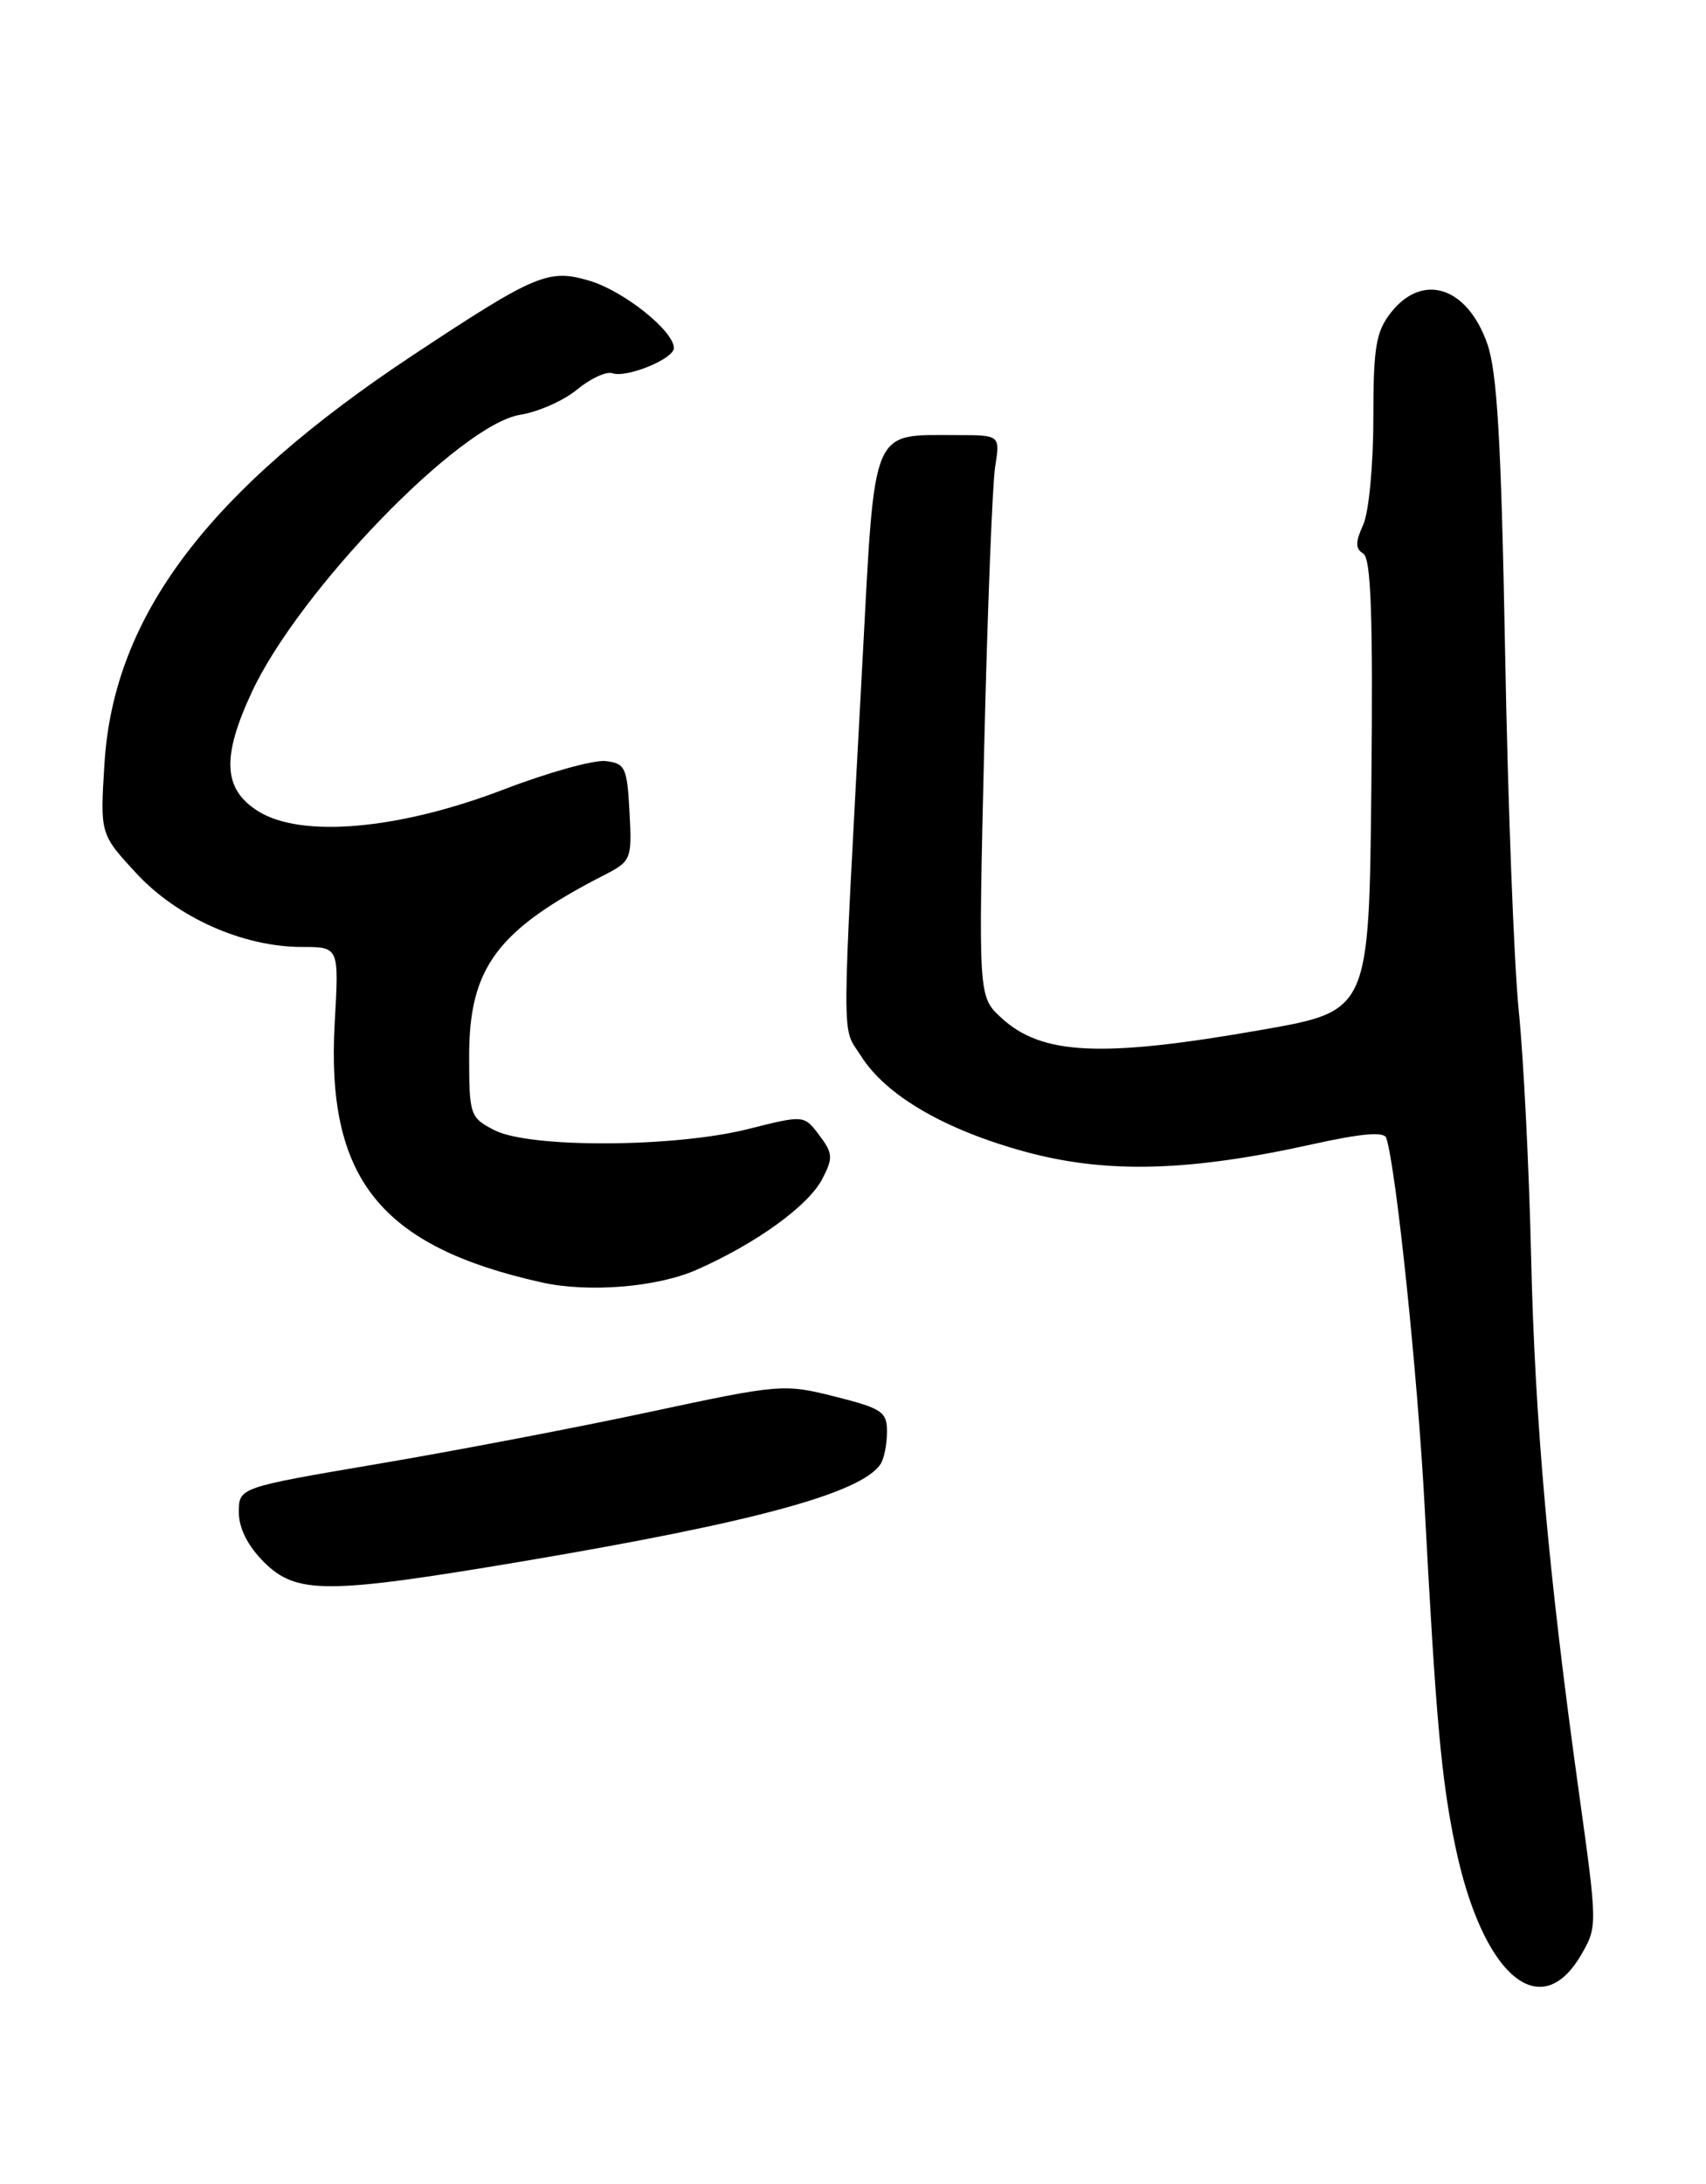 <?xml version="1.0" encoding="UTF-8" standalone="no"?>
<!DOCTYPE svg PUBLIC "-//W3C//DTD SVG 1.1//EN" "http://www.w3.org/Graphics/SVG/1.1/DTD/svg11.dtd" >
<svg xmlns="http://www.w3.org/2000/svg" xmlns:xlink="http://www.w3.org/1999/xlink" version="1.1" viewBox="0 0 200 256">
 <g >
 <path fill="currentColor"
d=" M 185.35 229.16 C 187.28 225.84 187.28 225.72 185.11 210.16 C 181.52 184.36 179.93 166.52 179.49 147.00 C 179.25 136.82 178.61 124.00 178.05 118.50 C 177.49 113.00 176.77 94.10 176.45 76.50 C 175.99 51.62 175.52 43.55 174.34 40.24 C 171.98 33.59 166.77 31.93 163.07 36.63 C 161.30 38.89 161.00 40.67 161.00 49.09 C 161.00 54.56 160.47 60.06 159.81 61.52 C 158.88 63.56 158.88 64.31 159.82 64.89 C 160.73 65.45 160.97 72.23 160.77 92.07 C 160.50 118.50 160.50 118.50 148.00 120.70 C 129.11 124.02 122.12 123.69 117.36 119.28 C 114.69 116.81 114.69 116.81 115.38 87.65 C 115.76 71.62 116.34 56.81 116.66 54.75 C 117.26 51.00 117.26 51.00 112.17 51.00 C 102.05 51.00 102.59 49.71 101.12 77.32 C 98.62 123.93 98.63 120.13 100.93 123.77 C 103.87 128.43 110.79 132.45 120.29 135.03 C 129.76 137.59 139.41 137.33 153.84 134.13 C 159.65 132.84 162.28 132.62 162.52 133.39 C 163.69 137.06 166.19 161.14 167.01 176.50 C 168.33 201.41 168.96 208.45 170.58 216.27 C 173.73 231.47 180.54 237.41 185.35 229.16 Z  M 61.36 183.00 C 88.42 178.43 100.98 175.02 103.23 171.61 C 103.64 171.00 103.98 169.32 103.98 167.87 C 104.00 165.49 103.44 165.10 97.88 163.70 C 91.88 162.19 91.46 162.23 76.13 165.51 C 67.53 167.35 53.19 170.09 44.25 171.60 C 28.00 174.36 28.00 174.36 28.00 177.26 C 28.00 179.13 29.04 181.19 30.92 183.08 C 34.75 186.90 38.25 186.89 61.36 183.00 Z  M 81.62 148.86 C 88.62 145.78 94.78 141.34 96.41 138.17 C 97.68 135.73 97.64 135.17 96.04 133.06 C 94.26 130.69 94.26 130.69 87.67 132.35 C 79.03 134.52 62.04 134.59 57.95 132.47 C 55.10 131.00 55.00 130.71 55.00 123.72 C 55.01 113.41 58.31 108.99 70.80 102.59 C 74.01 100.94 74.09 100.75 73.80 95.20 C 73.52 89.96 73.30 89.48 71.00 89.21 C 69.62 89.05 64.22 90.55 59.00 92.56 C 46.71 97.26 35.31 98.26 30.25 95.08 C 26.16 92.50 25.96 88.77 29.52 81.13 C 35.05 69.25 53.92 49.75 60.98 48.62 C 63.11 48.28 66.12 46.94 67.67 45.65 C 69.23 44.36 71.09 43.50 71.80 43.75 C 73.47 44.33 79.00 42.06 79.00 40.80 C 79.00 38.80 73.16 34.13 69.14 32.92 C 64.31 31.48 62.84 32.09 48.50 41.57 C 24.44 57.49 13.33 72.16 12.25 89.47 C 11.73 97.76 11.73 97.76 15.96 102.34 C 20.77 107.56 28.50 111.00 35.41 111.00 C 39.75 111.00 39.75 111.00 39.24 119.85 C 38.20 138.12 44.54 146.08 63.50 150.32 C 68.96 151.54 76.99 150.89 81.62 148.86 Z "/>
</g>
</svg>